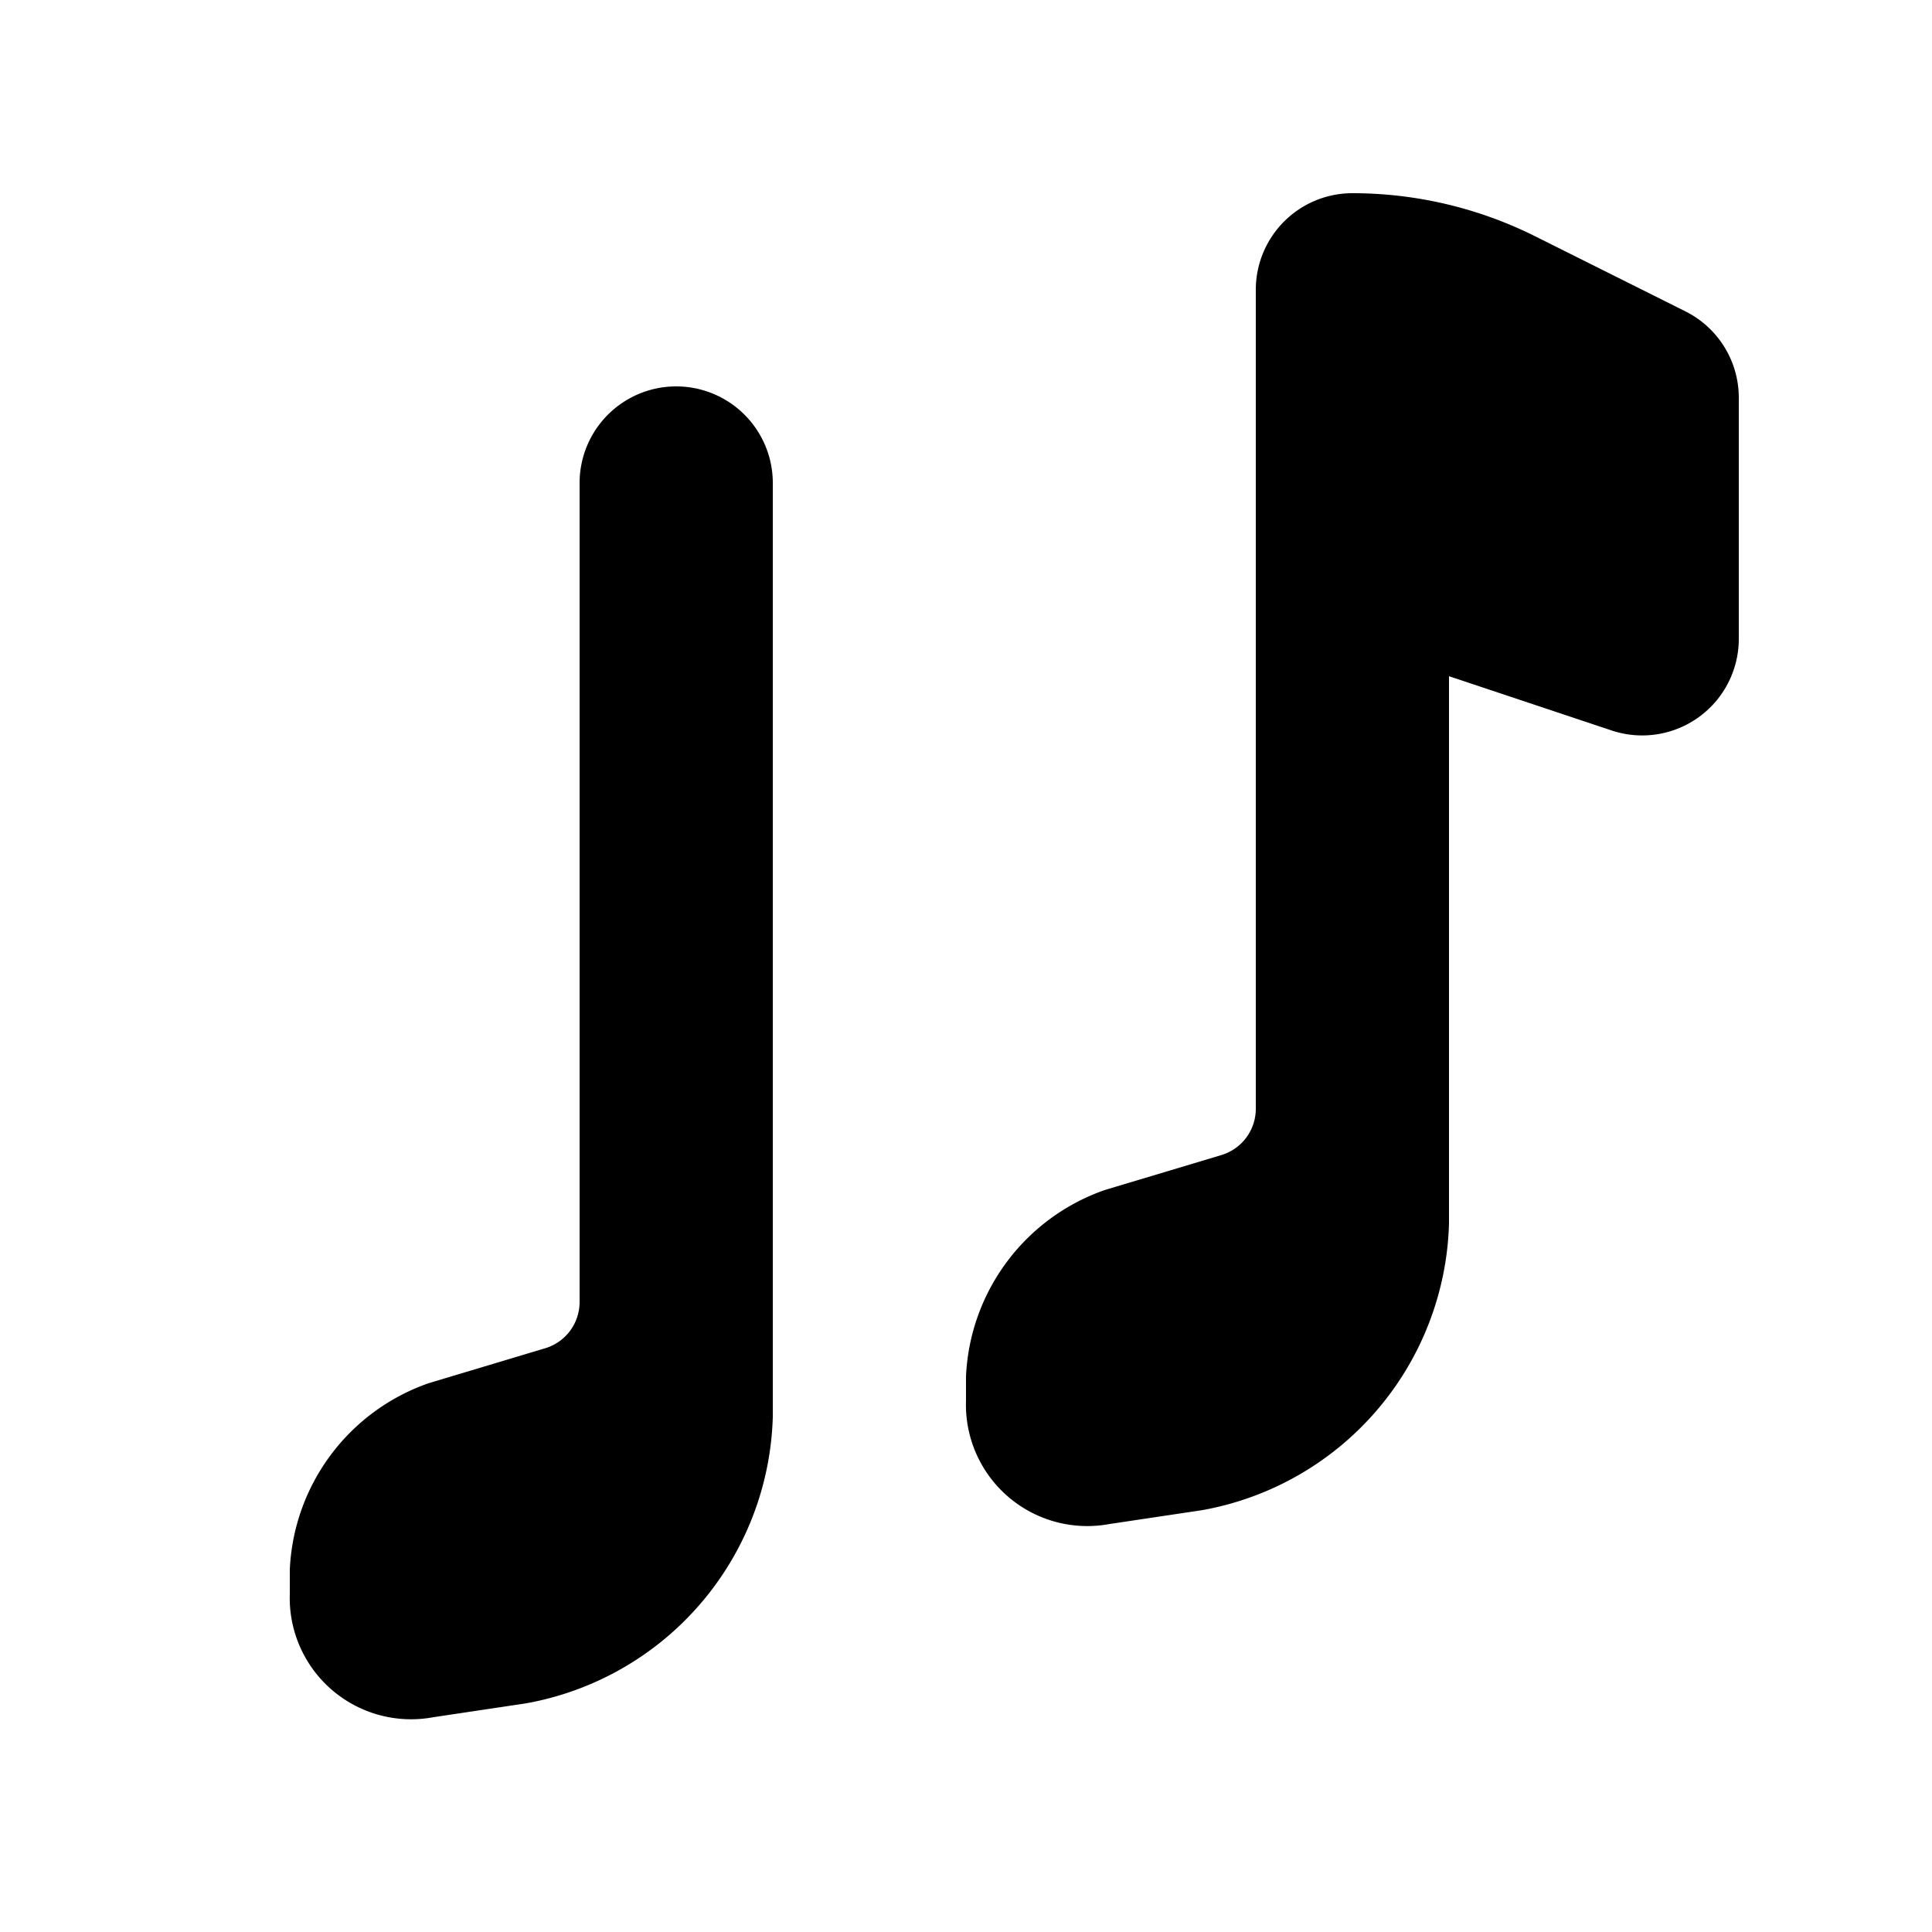 <svg id="glyphicons-halflings" xmlns="http://www.w3.org/2000/svg" viewBox="0 0 20 20">
  <path id="music-alt" d="M18,4.118V6.613a1,1,0,0,1-1.316.949L15,7v5.666a3.103,3.103,0,0,1-2.555,2.967l-.962.144A1.256,1.256,0,0,1,10,14.5v-.25a2.145,2.145,0,0,1,1.437-1.931l1.207-.362A.5.5,0,0,0,13,11.478V3a1,1,0,0,1,1-1,4.235,4.235,0,0,1,1.894.447l1.553.776A1,1,0,0,1,18,4.118ZM7,4A1,1,0,0,0,6,5v8.478a.5.5,0,0,1-.356.479L4.437,14.319A2.145,2.145,0,0,0,3,16.25v.25a1.256,1.256,0,0,0,1.483,1.277l.962-.144A3.103,3.103,0,0,0,8,14.666V5A1,1,0,0,0,7,4Z" fill="currentColor"/>
</svg>

